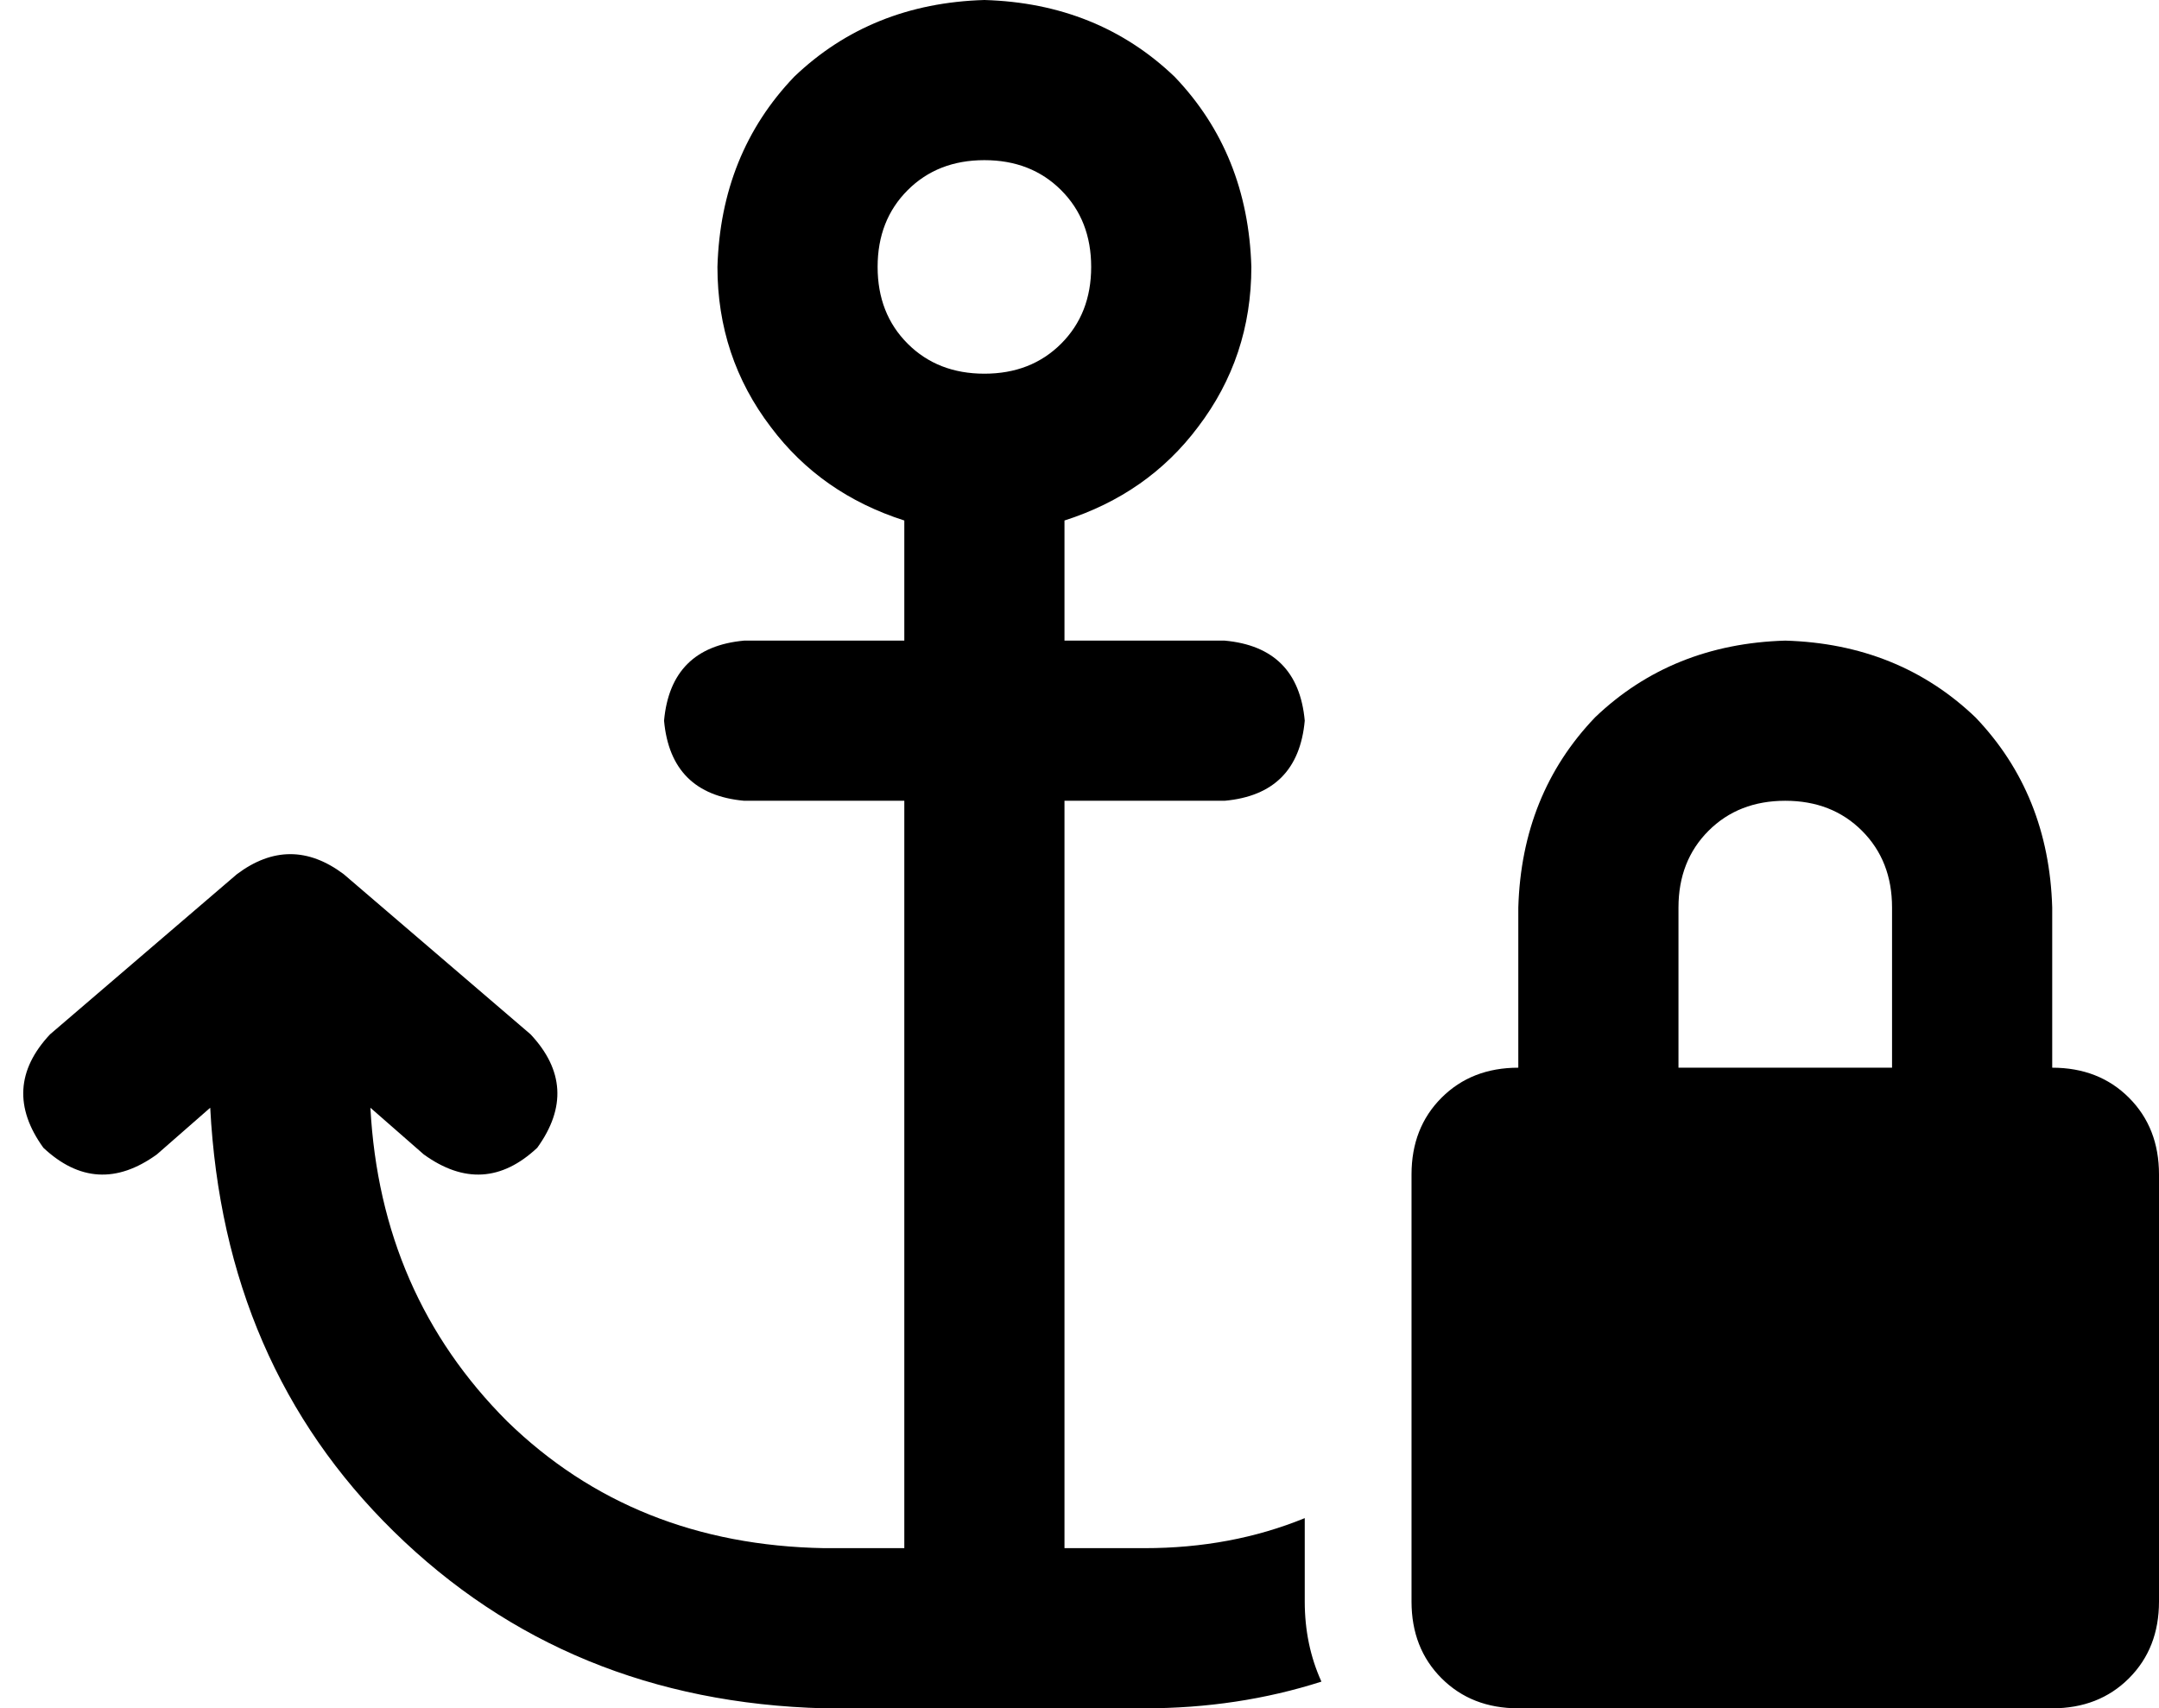 <svg xmlns="http://www.w3.org/2000/svg" viewBox="0 0 647 512">
  <path d="M 327 80 Q 327 94 318 103 L 318 103 L 318 103 Q 309 112 295 112 Q 281 112 272 103 Q 263 94 263 80 Q 263 66 272 57 Q 281 48 295 48 Q 309 48 318 57 Q 327 66 327 80 L 327 80 Z M 295 0 Q 261 1 238 23 L 238 23 L 238 23 Q 216 46 215 80 Q 215 107 231 128 Q 246 148 271 156 Q 271 158 271 160 L 271 192 L 271 192 L 223 192 L 223 192 Q 201 194 199 216 Q 201 238 223 240 L 271 240 L 271 240 L 271 464 L 271 464 L 247 464 L 247 464 Q 190 463 152 426 Q 114 388 111 332 L 127 346 L 127 346 Q 145 359 161 344 Q 174 326 159 310 L 103 262 L 103 262 Q 87 250 71 262 L 15 310 L 15 310 Q 0 326 13 344 Q 29 359 47 346 L 63 332 L 63 332 Q 67 409 118 459 Q 170 510 247 512 L 295 512 L 343 512 Q 371 512 396 504 Q 391 493 391 480 L 391 455 L 391 455 Q 369 464 343 464 L 319 464 L 319 464 L 319 240 L 319 240 L 367 240 L 367 240 Q 389 238 391 216 Q 389 194 367 192 L 319 192 L 319 192 L 319 160 L 319 160 Q 319 158 319 156 Q 344 148 359 128 Q 375 107 375 80 Q 374 46 352 23 Q 329 1 295 0 L 295 0 Z M 535 240 Q 549 240 558 249 L 558 249 L 558 249 Q 567 258 567 272 L 567 320 L 567 320 L 503 320 L 503 320 L 503 272 L 503 272 Q 503 258 512 249 Q 521 240 535 240 L 535 240 Z M 455 272 L 455 320 L 455 272 L 455 320 Q 441 320 432 329 Q 423 338 423 352 L 423 480 L 423 480 Q 423 494 432 503 Q 441 512 455 512 L 615 512 L 615 512 Q 629 512 638 503 Q 647 494 647 480 L 647 352 L 647 352 Q 647 338 638 329 Q 629 320 615 320 L 615 272 L 615 272 Q 614 238 592 215 Q 569 193 535 192 Q 501 193 478 215 Q 456 238 455 272 L 455 272 Z" />
</svg>